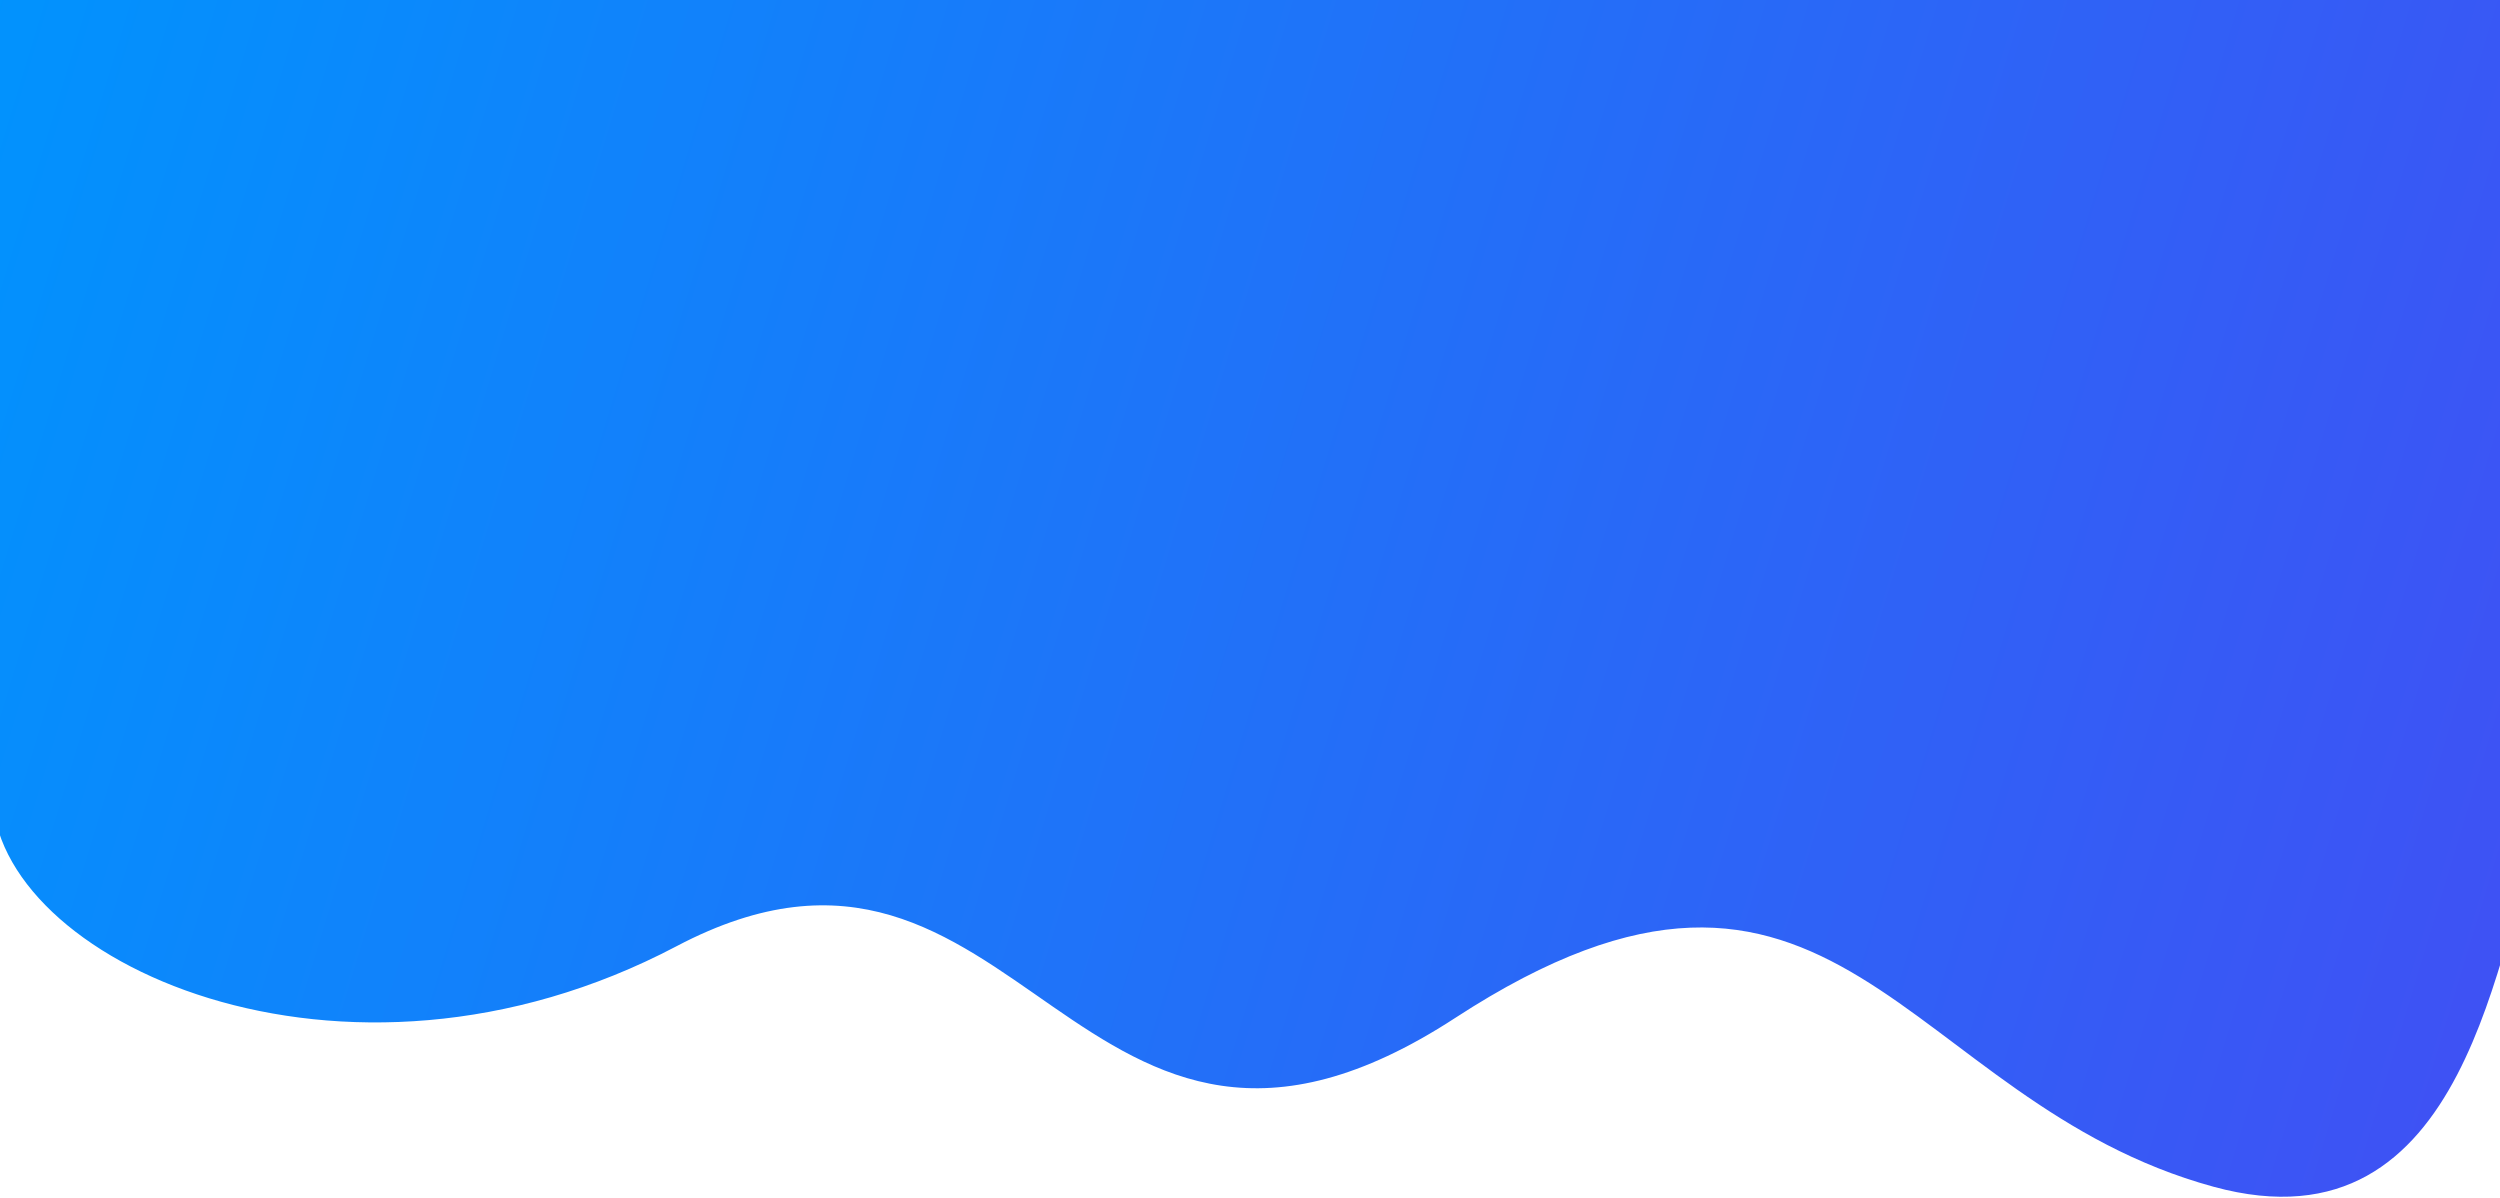 <svg width="1440" height="690" viewBox="0 0 1440 690" fill="none" xmlns="http://www.w3.org/2000/svg">
<path d="M1274.98 683.562C1423.05 724.103 1438.16 539.947 1463.75 477.117L1441.67 -22.191L-4.305 -22.191L-4.305 456.713C-4.305 552.759 196.885 646.623 389.685 545.021C589.145 439.909 618.846 729.209 838.175 586.341C1057.5 443.473 1095.23 634.351 1274.98 683.562Z" fill="url(#paint0_linear_2475_2042)"/>
<defs>
<linearGradient id="paint0_linear_2475_2042" x1="-4.305" y1="-22.191" x2="1493.79" y2="431.699" gradientUnits="userSpaceOnUse">
<stop stop-color="#0193FD"/>
<stop offset="1" stop-color="#3F51F4"/>
</linearGradient>
</defs>
</svg>
